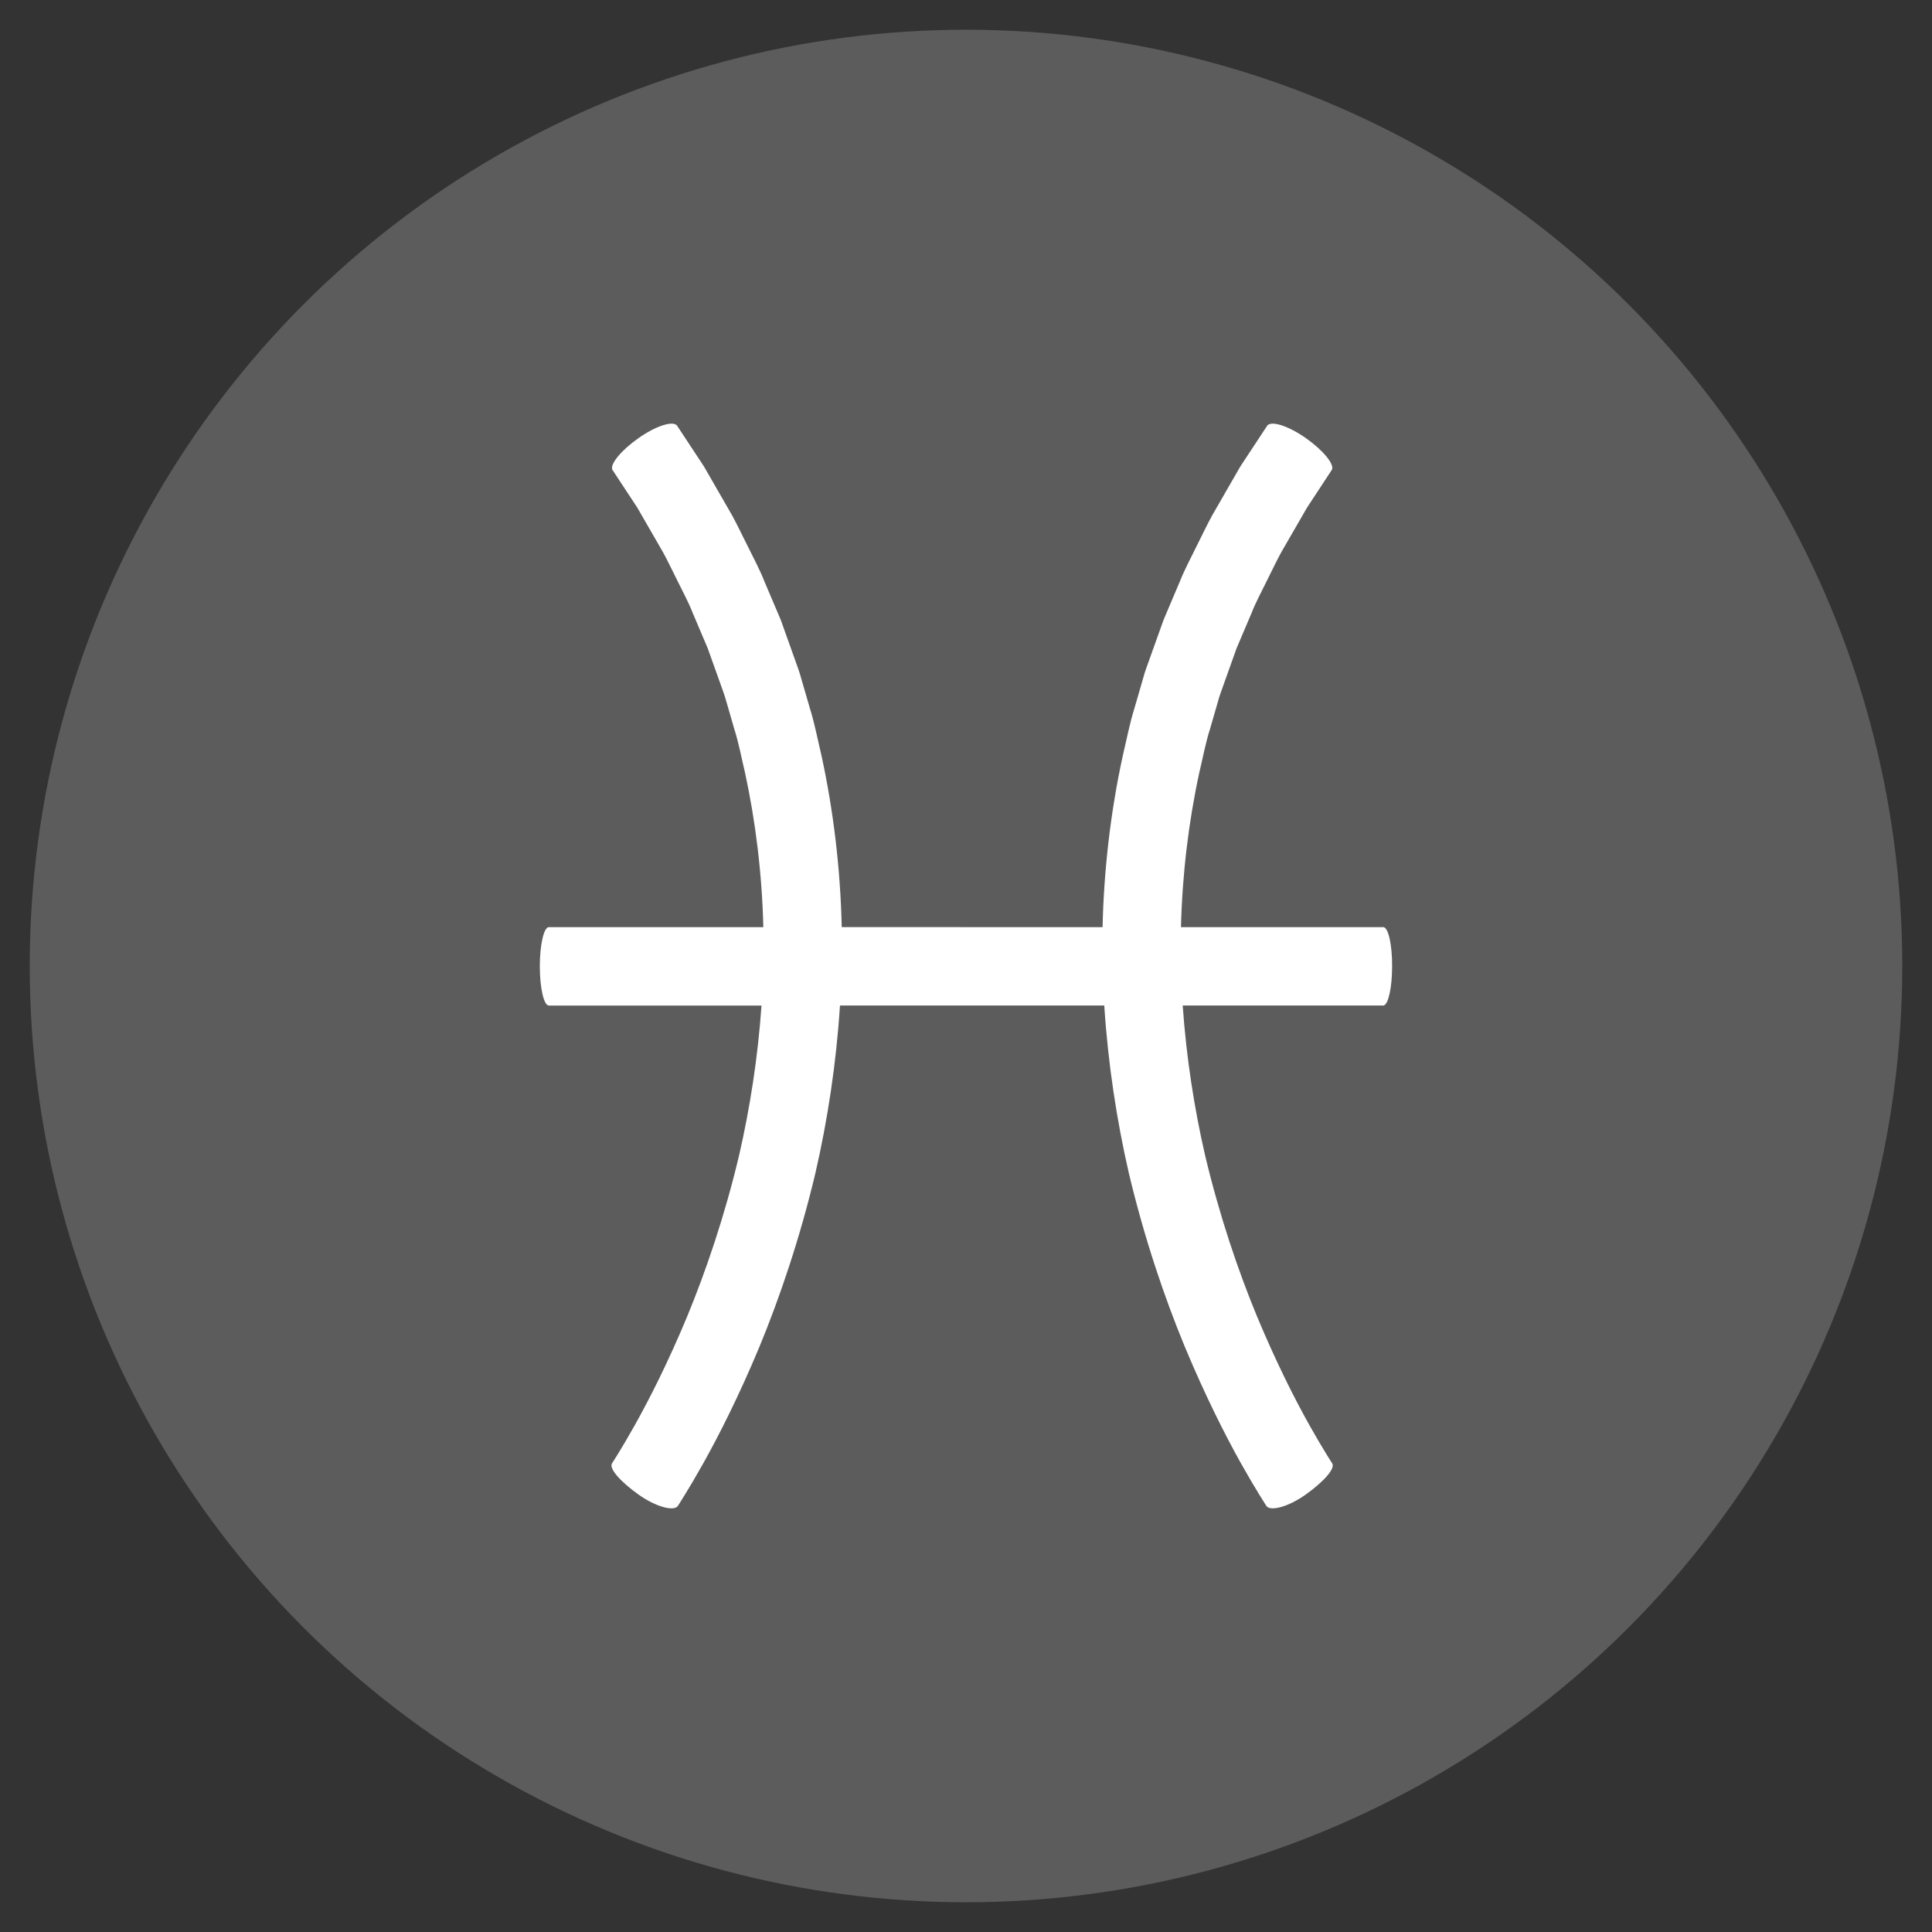 <?xml version="1.0" encoding="utf-8"?>
<!-- Generator: Adobe Illustrator 16.0.0, SVG Export Plug-In . SVG Version: 6.00 Build 0)  -->
<!DOCTYPE svg PUBLIC "-//W3C//DTD SVG 1.1//EN" "http://www.w3.org/Graphics/SVG/1.1/DTD/svg11.dtd">
<svg version="1.1" id="Calque_1" xmlns="http://www.w3.org/2000/svg" xmlns:xlink="http://www.w3.org/1999/xlink" x="0px" y="0px"
	 width="90px" height="90px" viewBox="0 0 90 90" enable-background="new 0 0 90 90" xml:space="preserve">
<rect x="0" y="0" width="90" height="90" fill="#333333" stroke="none"/>
<circle opacity="0.2" fill="#FFFFFF" enable-background="new    " cx="45" cy="45" r="43.615"/>
<path fill="#FFFFFF" d="M64.46,43.191c-0.003,0-4.008,0-9.446-0.001c0.062-2.482,0.361-4.93,0.855-7.205
	c0.168-0.695,0.292-1.389,0.504-2.046c0.097-0.331,0.189-0.658,0.284-0.981c0.046-0.161,0.094-0.323,0.139-0.482
	c0.048-0.159,0.109-0.313,0.163-0.468c0.221-0.619,0.436-1.22,0.643-1.802c0.241-0.568,0.476-1.118,0.699-1.646
	c0.209-0.535,0.479-1.017,0.705-1.488c0.237-0.467,0.446-0.918,0.67-1.328c0.469-0.809,0.875-1.517,1.211-2.098
	c0.739-1.125,1.162-1.768,1.162-1.769c0.113-0.261-0.419-0.905-1.216-1.467c-0.799-0.562-1.584-0.819-1.793-0.592
	c0,0-0.458,0.696-1.26,1.912c-0.363,0.632-0.806,1.399-1.312,2.279c-0.245,0.445-0.475,0.936-0.731,1.445
	c-0.248,0.514-0.538,1.04-0.771,1.624c-0.245,0.577-0.5,1.178-0.763,1.8c-0.229,0.636-0.464,1.295-0.706,1.973
	c-0.06,0.169-0.124,0.338-0.179,0.513c-0.051,0.175-0.101,0.351-0.152,0.528c-0.104,0.354-0.206,0.713-0.312,1.076
	c-0.228,0.72-0.369,1.48-0.552,2.244c-0.549,2.52-0.878,5.235-0.94,7.978c-3.91-0.001-8.206-0.001-12.151-0.001
	c-0.061-2.742-0.393-5.457-0.94-7.977c-0.182-0.764-0.324-1.524-0.552-2.245c-0.106-0.363-0.209-0.721-0.312-1.075
	c-0.052-0.178-0.104-0.353-0.153-0.528c-0.054-0.175-0.119-0.343-0.178-0.513c-0.242-0.678-0.477-1.336-0.705-1.973
	c-0.264-0.622-0.519-1.222-0.764-1.799c-0.23-0.585-0.521-1.11-0.77-1.624c-0.258-0.509-0.488-1-0.732-1.446
	c-0.506-0.879-0.948-1.646-1.312-2.279c-0.802-1.215-1.259-1.911-1.26-1.912c-0.209-0.227-0.994,0.031-1.792,0.593
	c-0.798,0.562-1.328,1.205-1.218,1.466c0.001,0.001,0.424,0.644,1.164,1.769c0.336,0.582,0.742,1.288,1.21,2.099
	c0.225,0.41,0.433,0.86,0.67,1.328c0.228,0.471,0.497,0.954,0.706,1.488c0.225,0.528,0.457,1.078,0.698,1.646
	c0.208,0.583,0.422,1.184,0.644,1.802c0.053,0.156,0.114,0.309,0.162,0.468c0.046,0.16,0.092,0.321,0.14,0.482
	c0.093,0.323,0.188,0.65,0.283,0.981c0.212,0.657,0.337,1.351,0.504,2.046c0.494,2.274,0.795,4.721,0.855,7.204
	c-5.715,0-9.991,0-9.993,0c-0.231,0-0.419,0.818-0.419,1.826c0,1.007,0.188,1.826,0.419,1.826c0.003,0,4.235,0,9.908,0
	c-0.168,2.403-0.536,4.771-1.046,6.988c-0.668,2.811-1.54,5.376-2.425,7.516c-0.89,2.139-1.769,3.861-2.425,5.031
	c-0.328,0.584-0.595,1.036-0.781,1.336c-0.187,0.303-0.287,0.458-0.287,0.458c-0.153,0.241,0.409,0.863,1.231,1.449
	c0.821,0.585,1.668,0.801,1.84,0.526c0,0,0.119-0.183,0.325-0.52c0.21-0.337,0.503-0.833,0.861-1.47
	c0.713-1.273,1.655-3.123,2.61-5.417c0.948-2.295,1.884-5.049,2.605-8.08c0.568-2.467,0.975-5.119,1.147-7.819
	c3.995,0,8.353,0,12.312,0c0.174,2.7,0.58,5.353,1.147,7.819c0.722,3.031,1.656,5.783,2.606,8.08
	c0.955,2.294,1.896,4.144,2.608,5.417c0.358,0.636,0.652,1.133,0.861,1.47c0.207,0.337,0.325,0.52,0.325,0.52
	c0.174,0.274,1.02,0.059,1.84-0.526c0.822-0.586,1.385-1.208,1.232-1.449c0,0-0.103-0.155-0.287-0.458
	c-0.188-0.3-0.453-0.753-0.782-1.336c-0.656-1.17-1.534-2.893-2.425-5.031c-0.887-2.14-1.756-4.705-2.426-7.516
	c-0.511-2.217-0.877-4.586-1.045-6.989c5.395,0,9.357,0,9.359,0c0.223-0.05,0.396-0.847,0.396-1.824
	C64.855,44.039,64.684,43.242,64.46,43.191z"/>
</svg>
